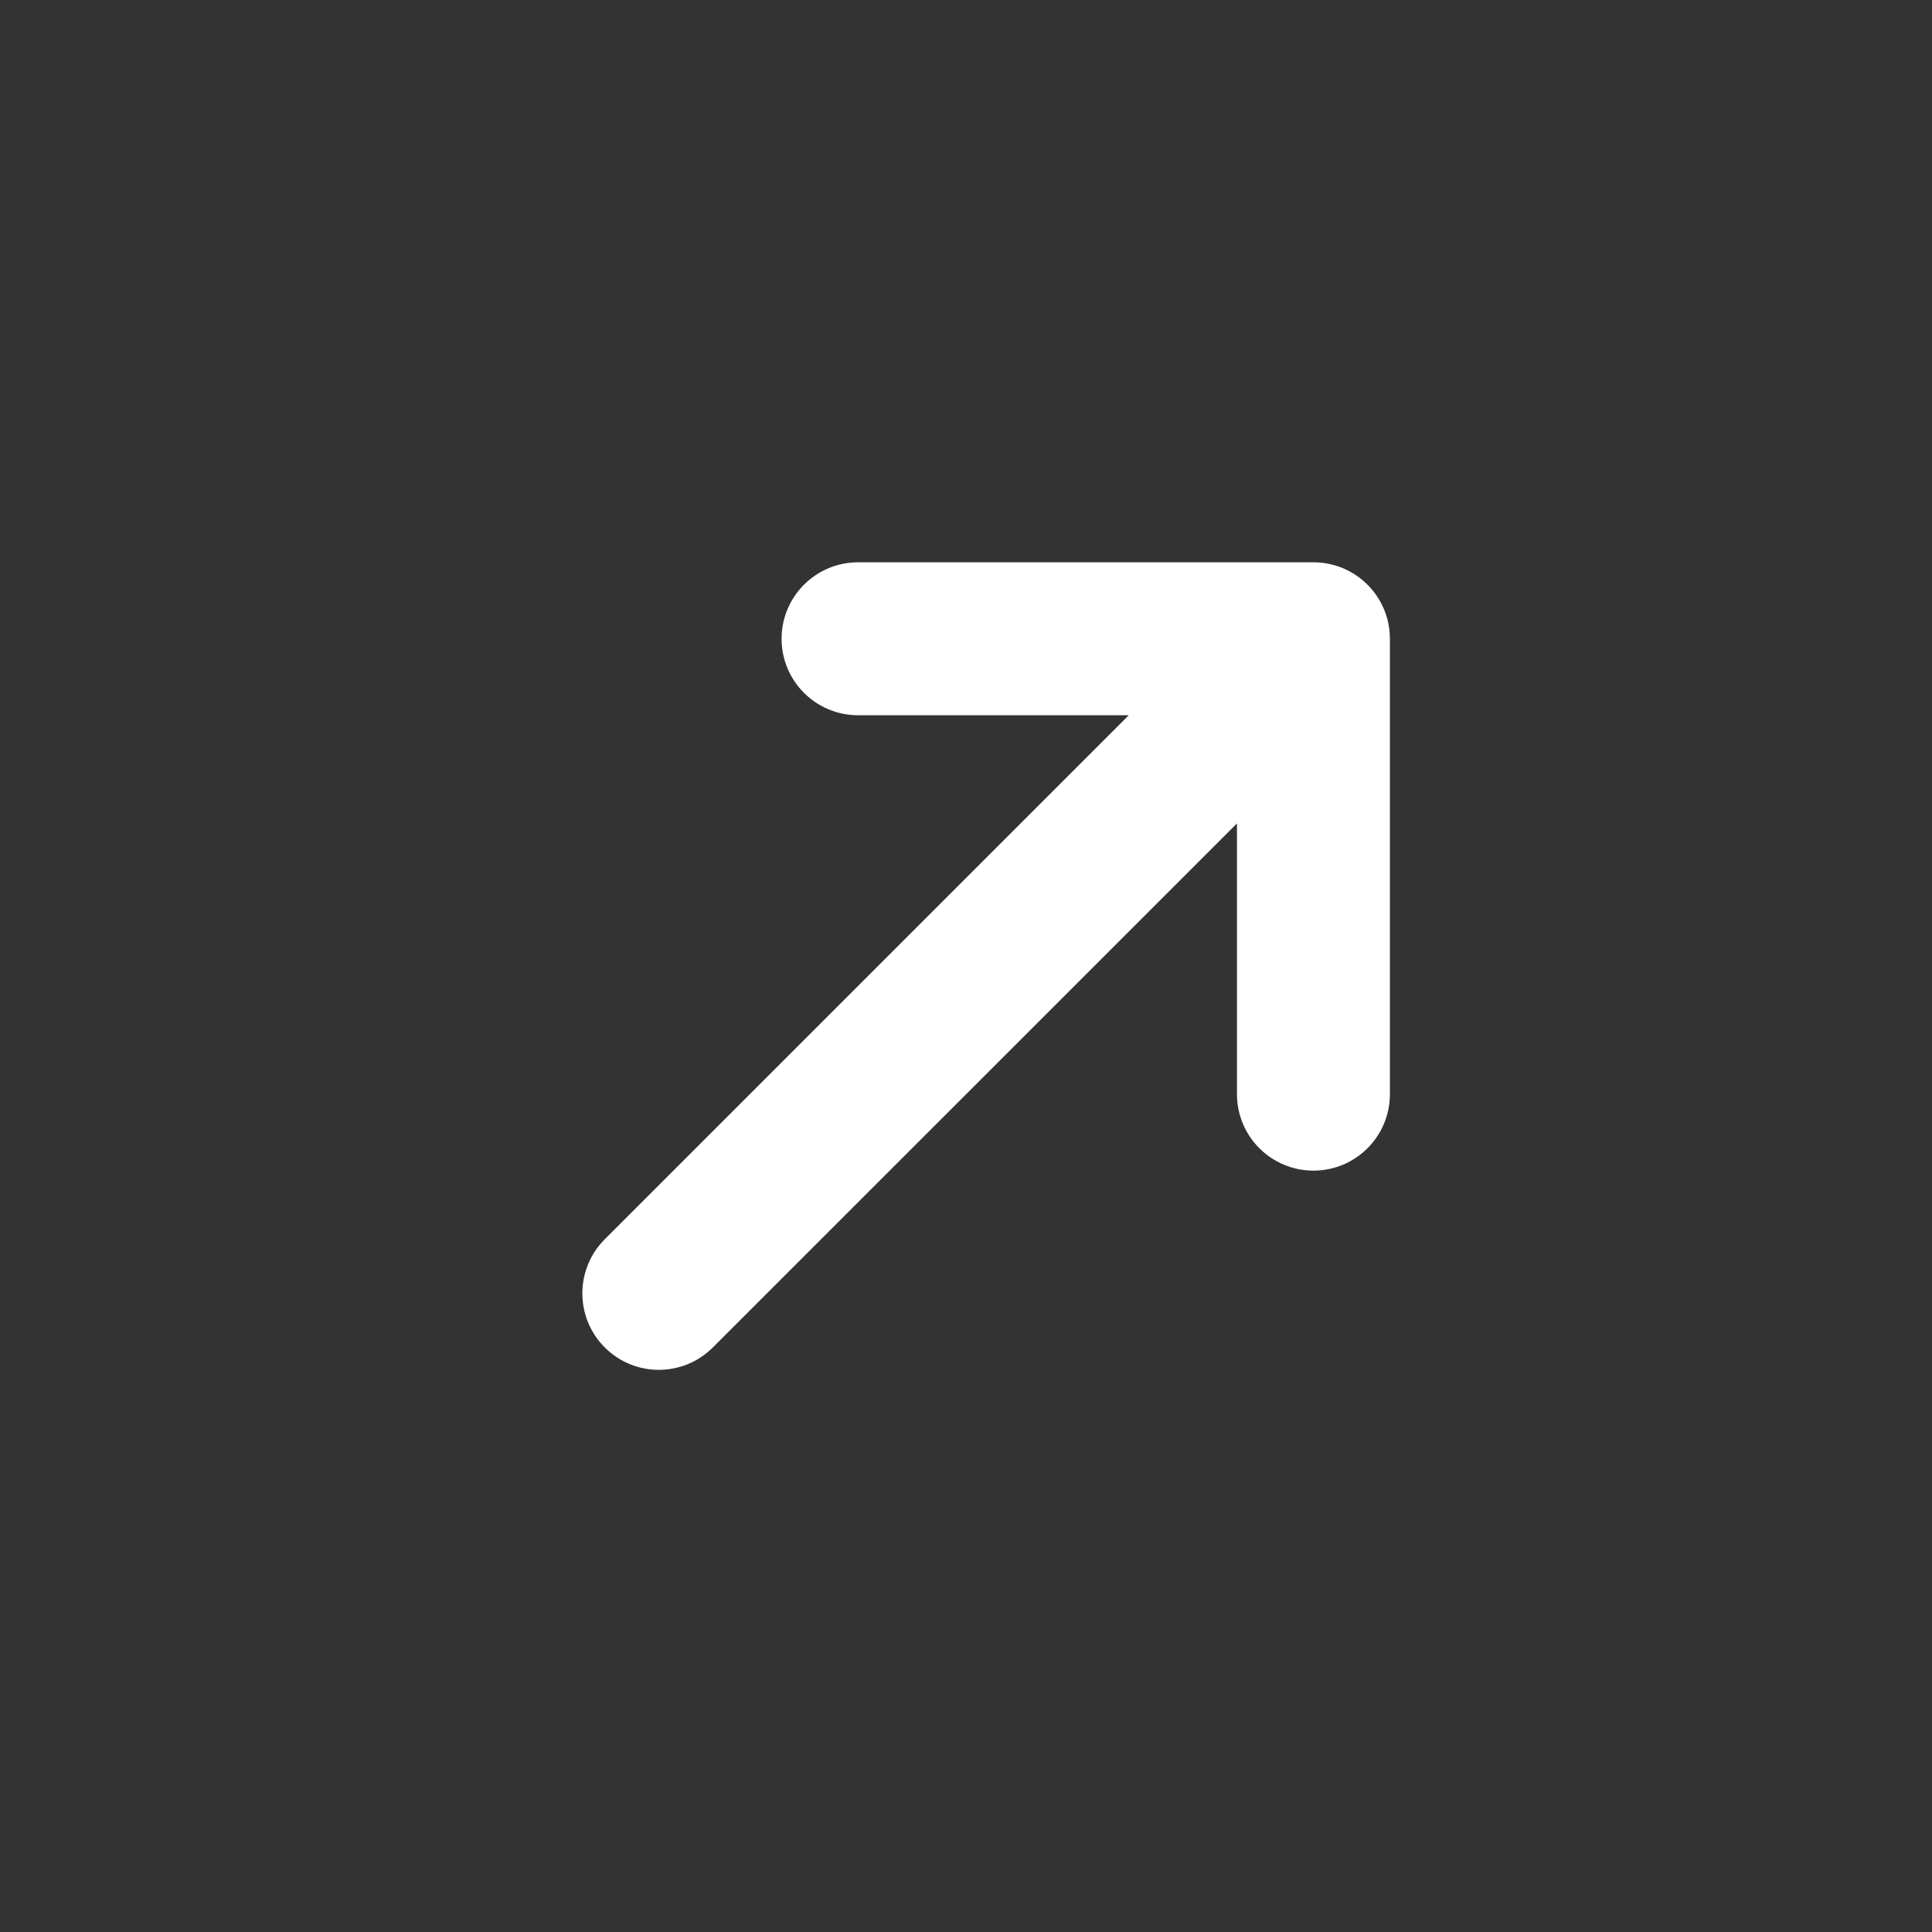 <svg width="24" height="24" viewBox="0 0 24 24" fill="none" xmlns="http://www.w3.org/2000/svg">
<rect x="0" y="0" width="24" height="24" fill="#333333" stroke="none"/>
<path d="M10.659 8.685C10.245 8.685 9.909 8.349 9.909 7.935C9.909 7.521 10.245 7.185 10.659 7.185L16.316 7.185C16.73 7.185 17.066 7.521 17.066 7.935L17.066 13.592C17.066 14.006 16.73 14.342 16.316 14.342C15.902 14.342 15.566 14.006 15.566 13.592L15.566 9.746L8.714 16.597C8.421 16.89 7.947 16.89 7.654 16.597C7.361 16.304 7.361 15.829 7.654 15.536L14.505 8.685L10.659 8.685Z" fill="white" stroke="white" stroke-width="0.4" stroke-linecap="round"/>
</svg>
